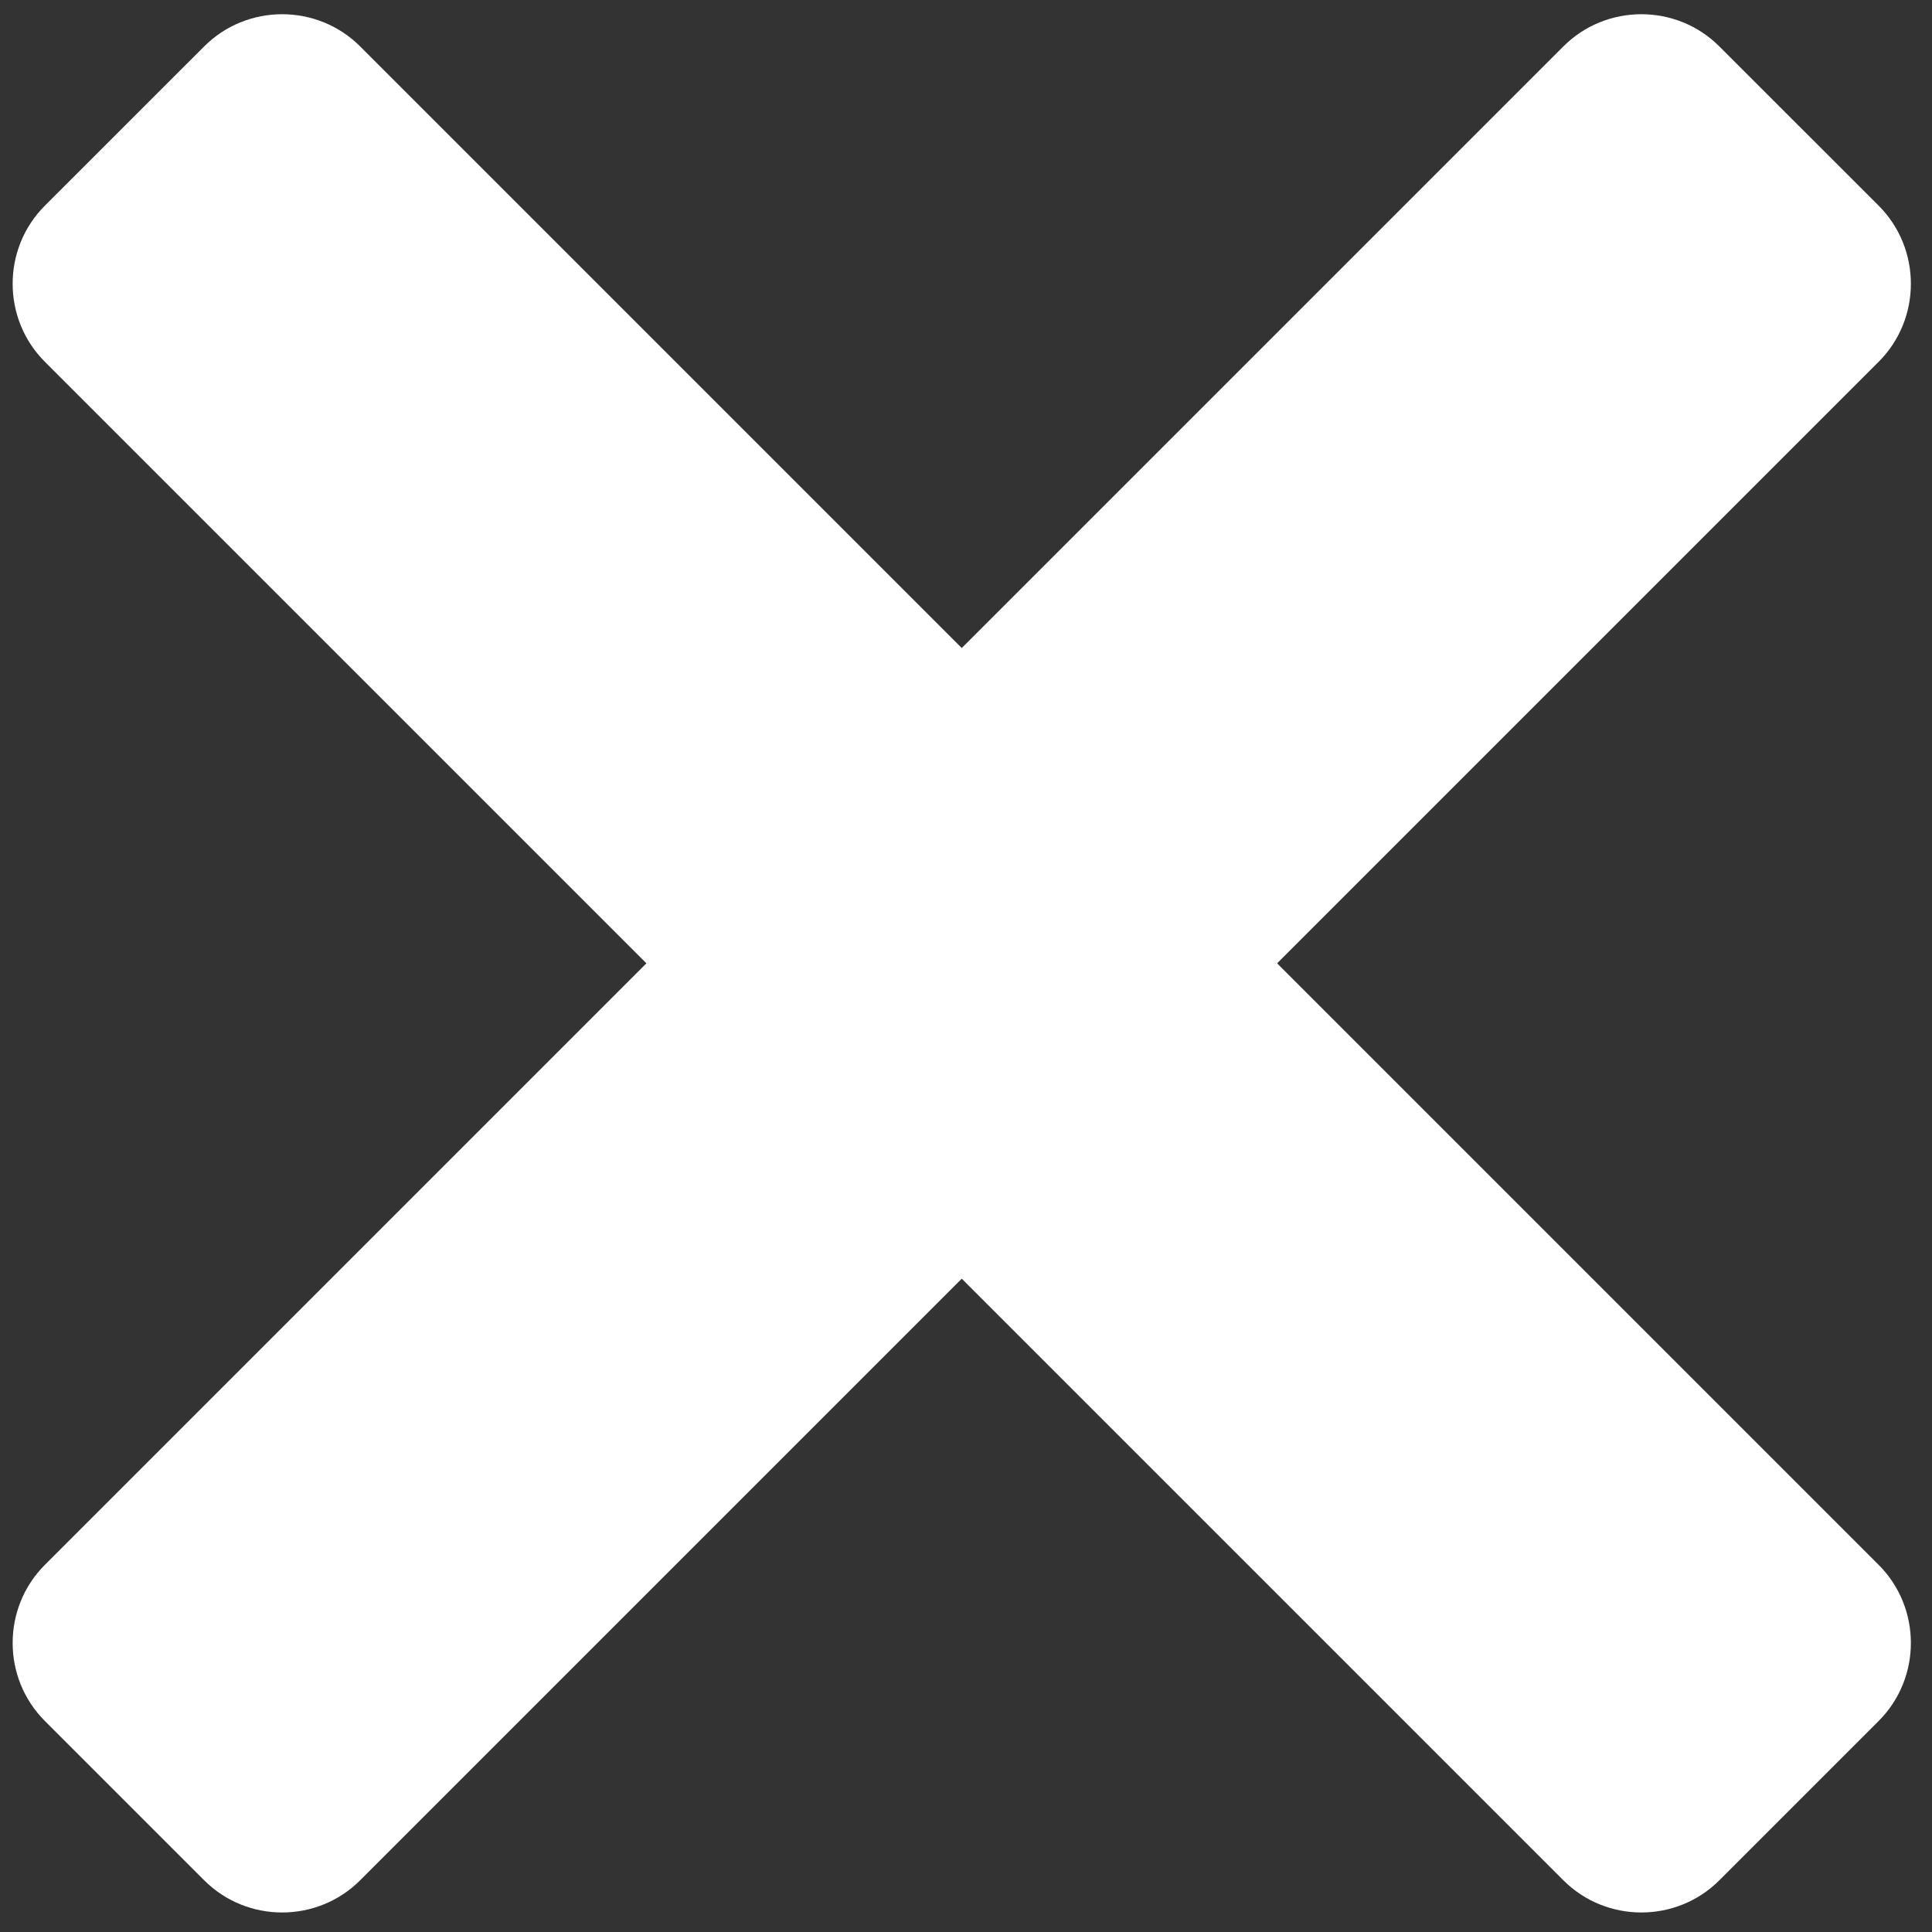 <?xml version="1.0" encoding="UTF-8" standalone="no"?>
<svg width="31px" height="31px" viewBox="0 0 31 31" version="1.1" xmlns="http://www.w3.org/2000/svg" xmlns:xlink="http://www.w3.org/1999/xlink">
    <rect x="0" y="0" width="31" height="31" fill="#333333" stroke="none"/>
    <!-- Generator: Sketch 48.2 (47327) - http://www.bohemiancoding.com/sketch -->
    <title>Mask</title>
    <desc>Created with Sketch.</desc>
    <defs>
        <path d="M20.492,15.457 L30.145,25.11 C30.833,25.799 30.833,26.925 30.145,27.613 L27.588,30.17 C26.9,30.859 25.773,30.859 25.085,30.17 L15.432,20.517 L5.779,30.17 C5.09,30.859 3.964,30.859 3.276,30.17 L0.719,27.613 C0.031,26.925 0.031,25.799 0.719,25.11 L10.372,15.457 L0.719,5.804 C0.031,5.116 0.031,3.99 0.719,3.301 L3.276,0.745 C3.964,0.056 5.09,0.056 5.779,0.745 L15.432,10.398 L25.085,0.745 C25.773,0.056 26.9,0.056 27.588,0.745 L30.145,3.301 C30.833,3.99 30.833,5.116 30.145,5.804 L20.492,15.457 Z" id="path-1"></path>
    </defs>
    <g id="close" stroke="none" stroke-width="1" fill="none" fill-rule="evenodd" transform="translate(-10, -10)">
        <g id="Color-/-5vf-/-Primary--Copy" transform="translate(10, 10)">
            <mask id="mask-2" fill="white">
                <use xlink:href="#path-1"></use>
            </mask>
            <use id="Mask" fill="#ffffff" xlink:href="#path-1"></use>
        </g>
    </g>
</svg>